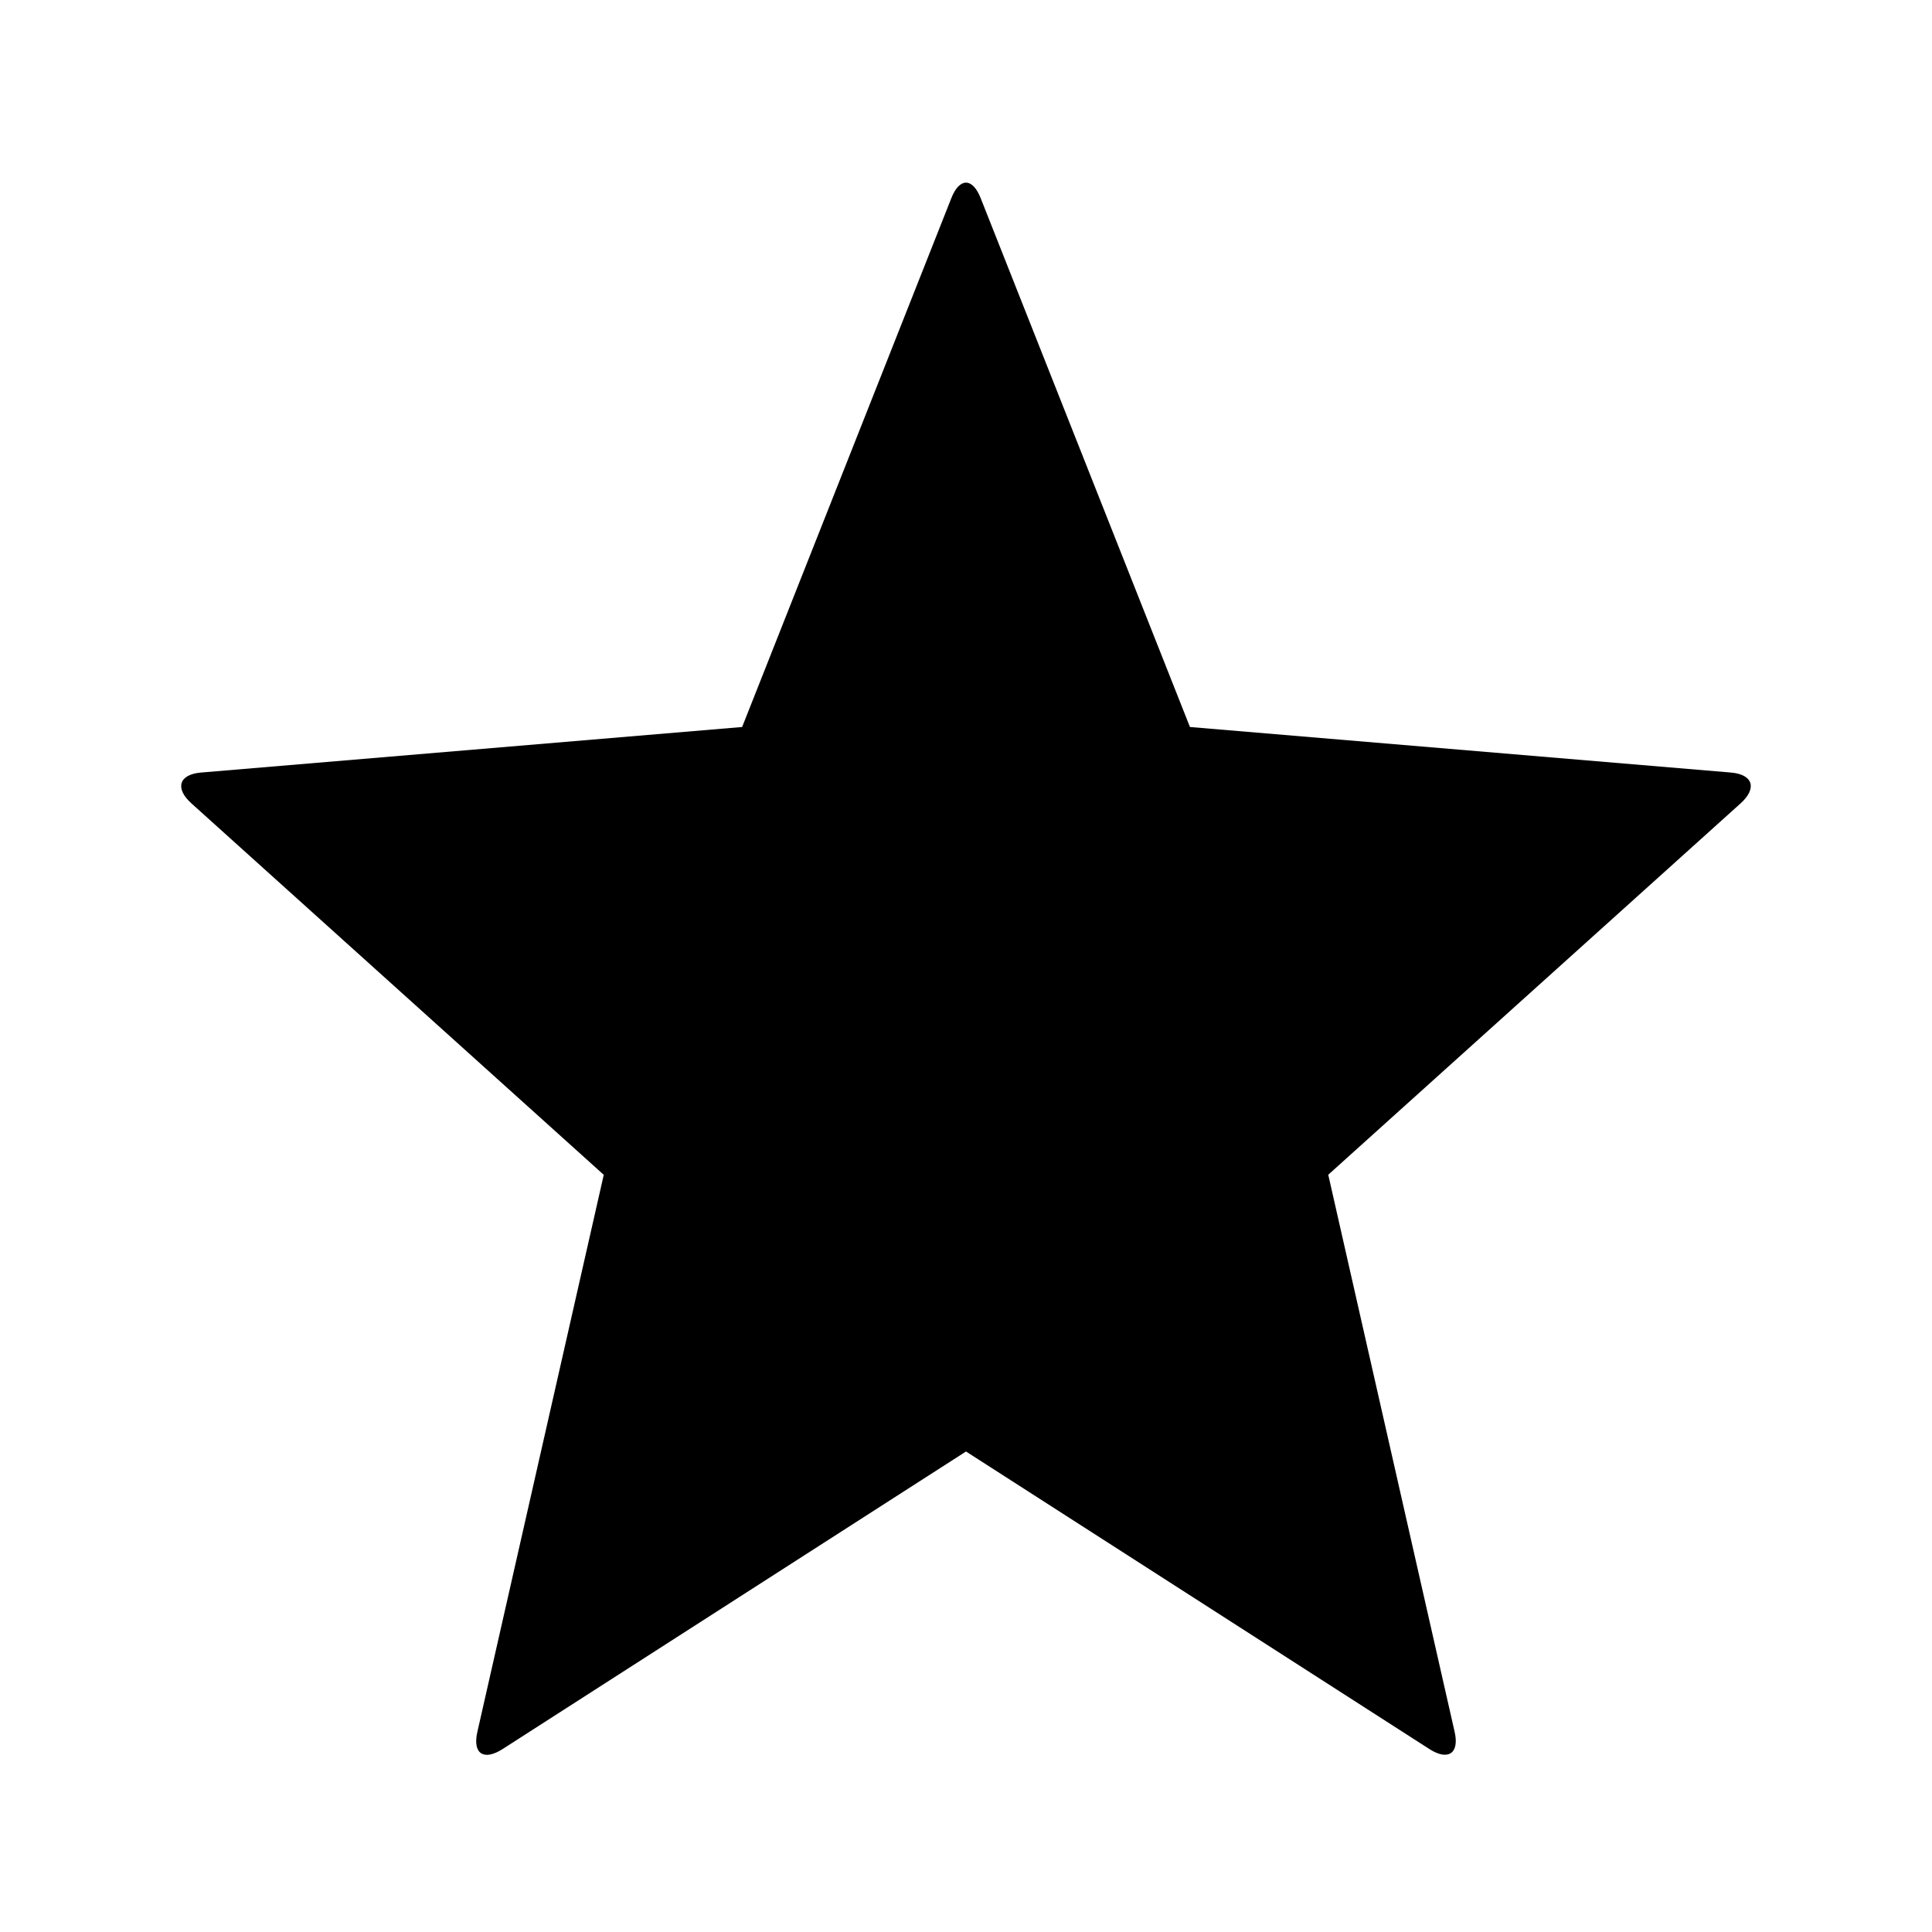 <svg xmlns="http://www.w3.org/2000/svg" width="24" height="24" class="wd-icon-star wd-icon" focusable="false" role="presentation" viewBox="0 0 24 24">
    <g fill-rule="evenodd" class="wd-icon-container">
        <path d="M12 16.717l4.23 2.717-1.154-5.084 3.95-3.556-5.176-.436L12 5.68l-1.85 4.678-5.175.436 3.949 3.556-1.154 5.084z" class="wd-icon-background"/>
        <path fill-rule="nonzero" d="M12 16.089l3.59 2.306-.978-4.316 3.352-3.019-4.393-.37L12 6.719l-1.57 3.97-4.394.371 3.352 3.02-.979 4.315L12 16.089zm0 1.942l-5.756 3.696c-.234.15-.376.06-.314-.213l1.57-6.92L2.378 9.98c-.209-.188-.154-.36.118-.383l6.723-.566 2.599-6.57c.1-.254.262-.258.364 0l2.6 6.57 6.722.566c.274.024.325.196.118.383L16.5 14.593l1.57 6.921c.061.268-.081.363-.314.213L12 18.031z" class="wd-icon-fill"/>
    </g>
</svg>
